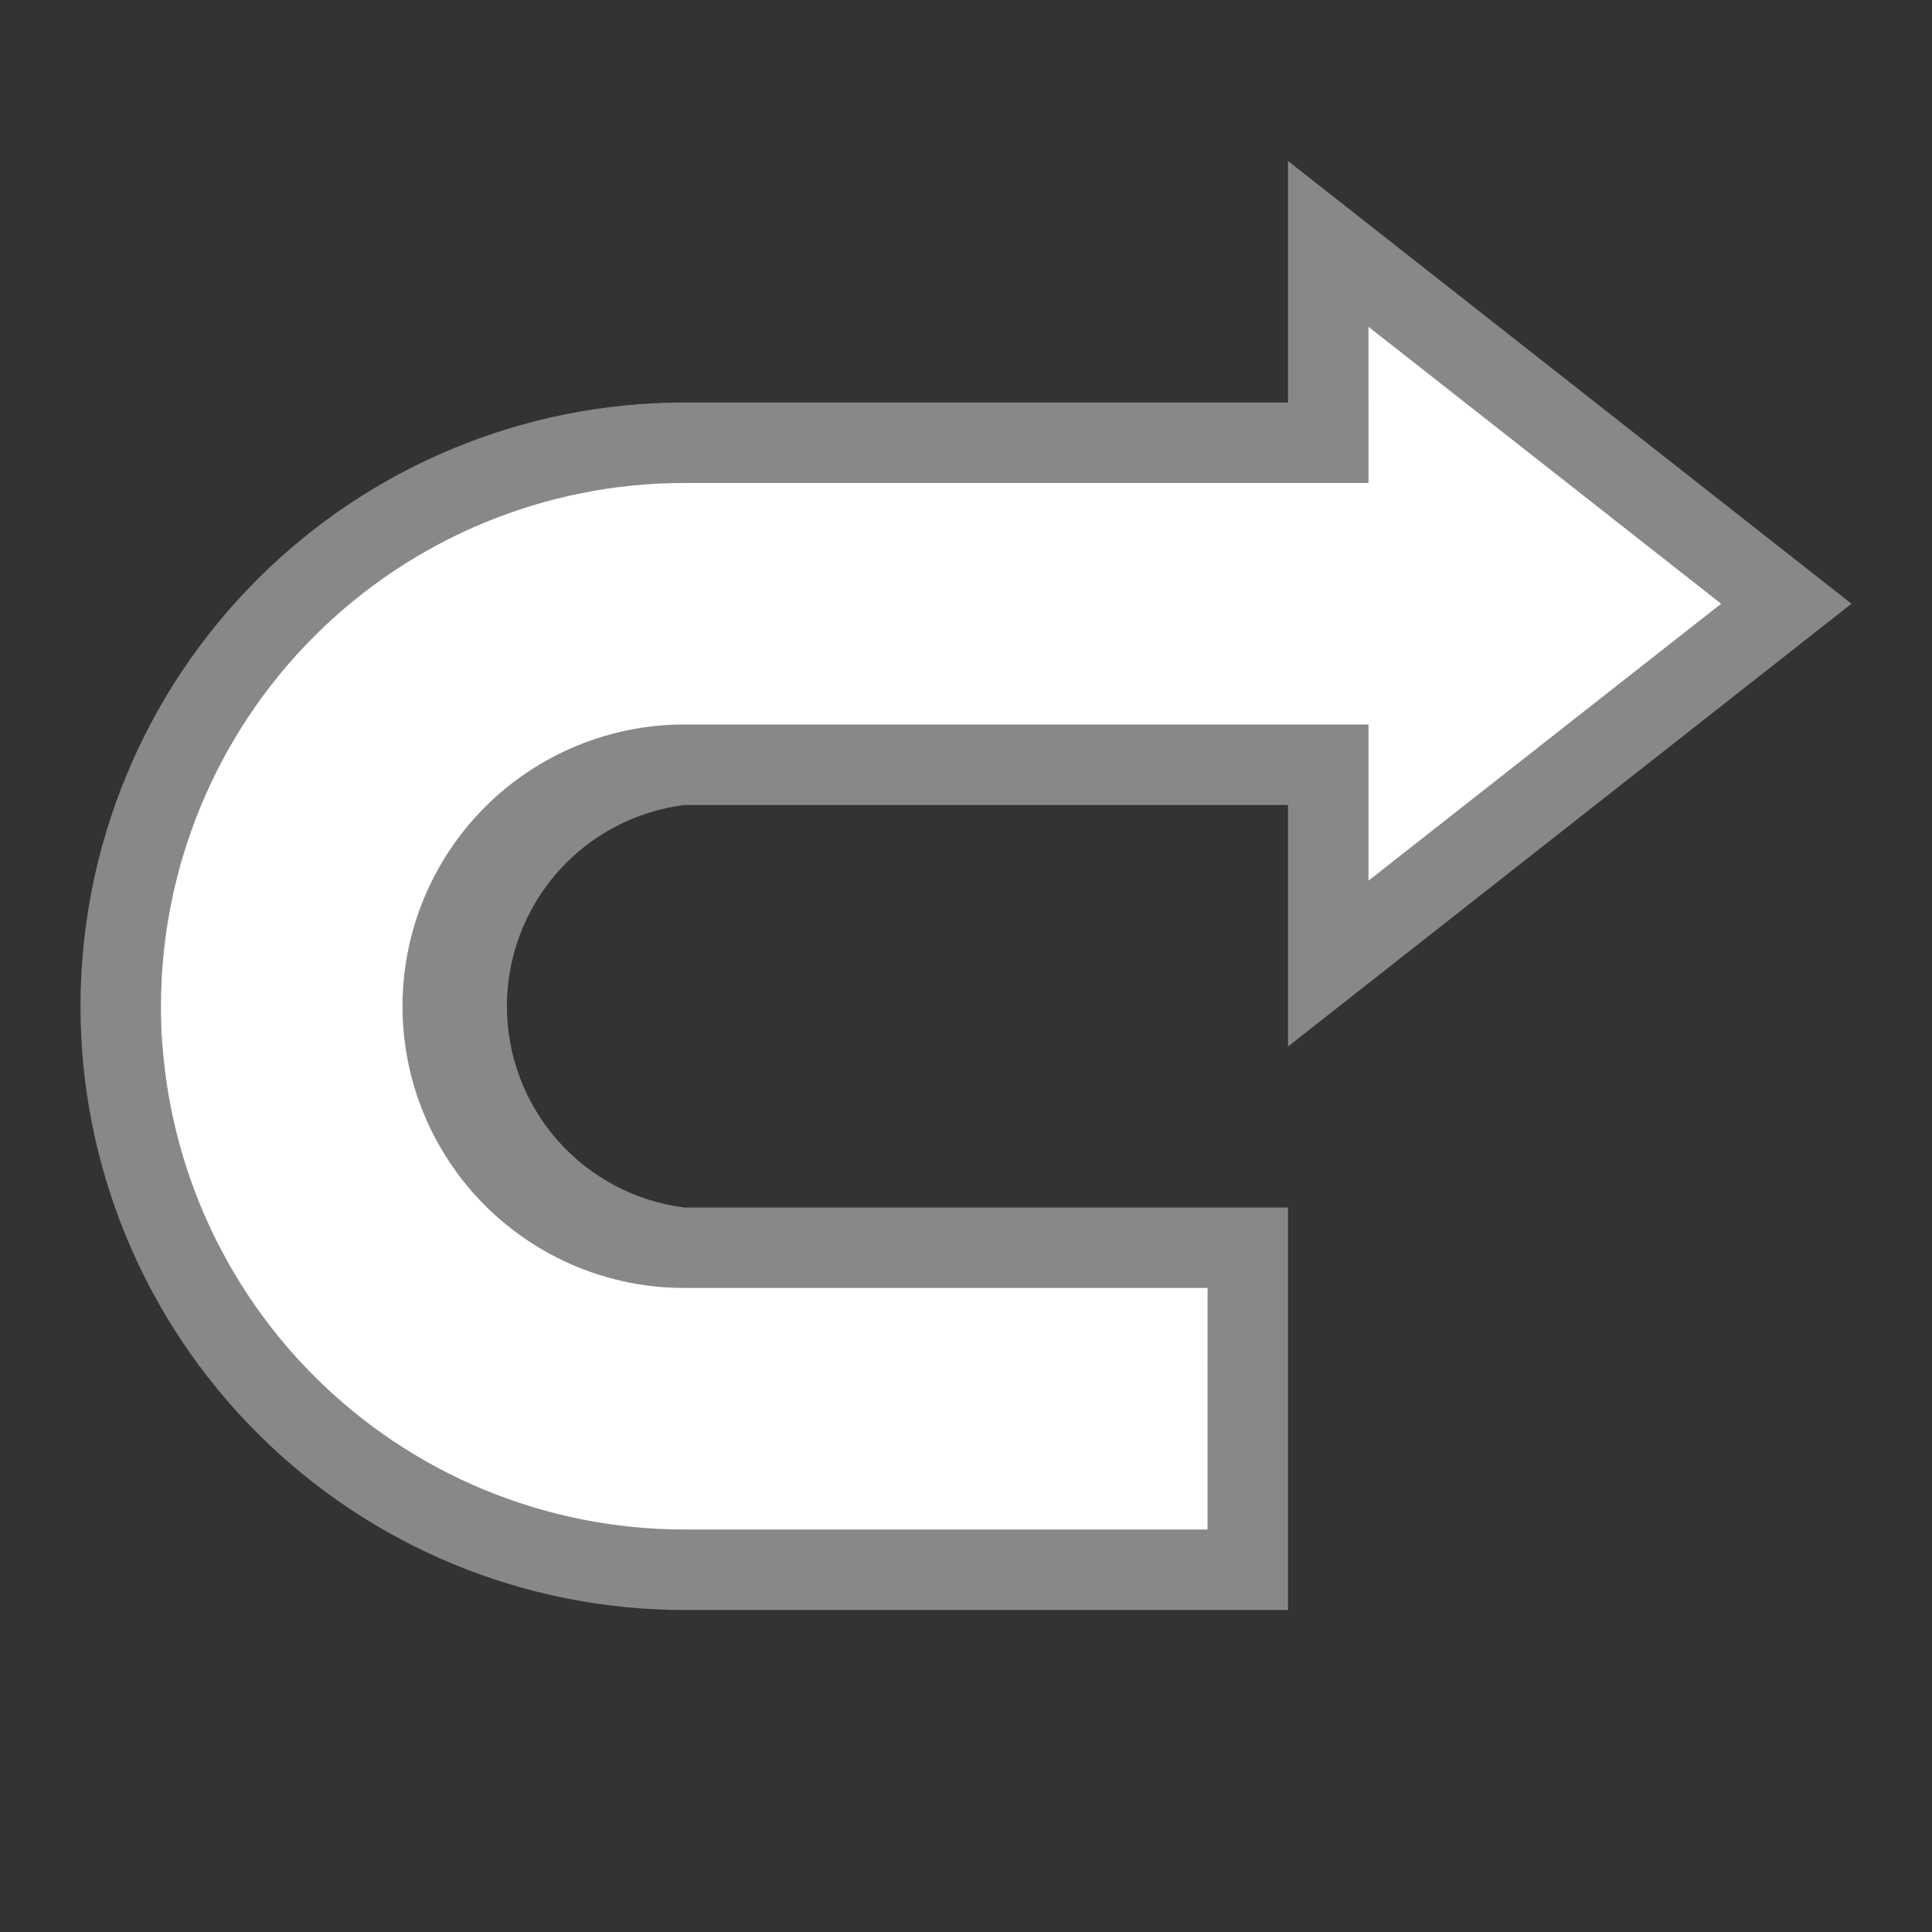 <svg width="24" height="24" viewBox="0 0 24 24" fill="none" xmlns="http://www.w3.org/2000/svg">
<rect x="0" y="0" width="24" height="24" fill="#333333" stroke="none"/>
<path d="M16 2L23 7.5L16 13V10H8.5C7.891 10.077 7.332 10.374 6.926 10.834C6.521 11.294 6.297 11.886 6.297 12.5C6.297 13.114 6.521 13.706 6.926 14.166C7.332 14.626 7.891 14.923 8.5 15H16V20H8.5C6.511 20 4.603 19.21 3.197 17.803C1.79 16.397 1 14.489 1 12.5C1 10.511 1.79 8.603 3.197 7.197C4.603 5.79 6.511 5 8.5 5H16V2Z" fill="#888888"/>
<path d="M15 19V16H8.5C7.572 16 6.682 15.631 6.025 14.975C5.369 14.319 5 13.428 5 12.5C5 11.572 5.369 10.682 6.025 10.025C6.682 9.369 7.572 9 8.5 9H17V10.94L21.38 7.5L17 4.06V6H8.5C6.776 6 5.123 6.685 3.904 7.904C2.685 9.123 2 10.776 2 12.5C2 14.224 2.685 15.877 3.904 17.096C5.123 18.315 6.776 19 8.5 19H15Z" fill="white"/>
<g opacity="0.5">
<path opacity="0.5" d="M17 5V4.06L21.38 7.5L20.78 7.97L17 5Z" fill="white"/>
<path opacity="0.5" d="M17 6.94H8.5C6.851 6.941 5.264 7.567 4.058 8.691C2.852 9.816 2.116 11.355 2 13C2 12.85 2 12.69 2 12.53C1.997 11.674 2.163 10.826 2.489 10.035C2.814 9.243 3.292 8.524 3.896 7.917C4.5 7.311 5.217 6.829 6.007 6.5C6.797 6.171 7.644 6.001 8.5 6H17V6.94Z" fill="white"/>
<path opacity="0.8" d="M8.5 16H15V16.94H8.5C7.572 16.94 6.681 16.571 6.025 15.915C5.369 15.258 5 14.368 5 13.44C4.991 13.293 4.991 13.146 5 13C5.119 13.84 5.54 14.608 6.184 15.16C6.828 15.712 7.652 16.011 8.5 16Z" fill="white"/>
</g>
</svg>
